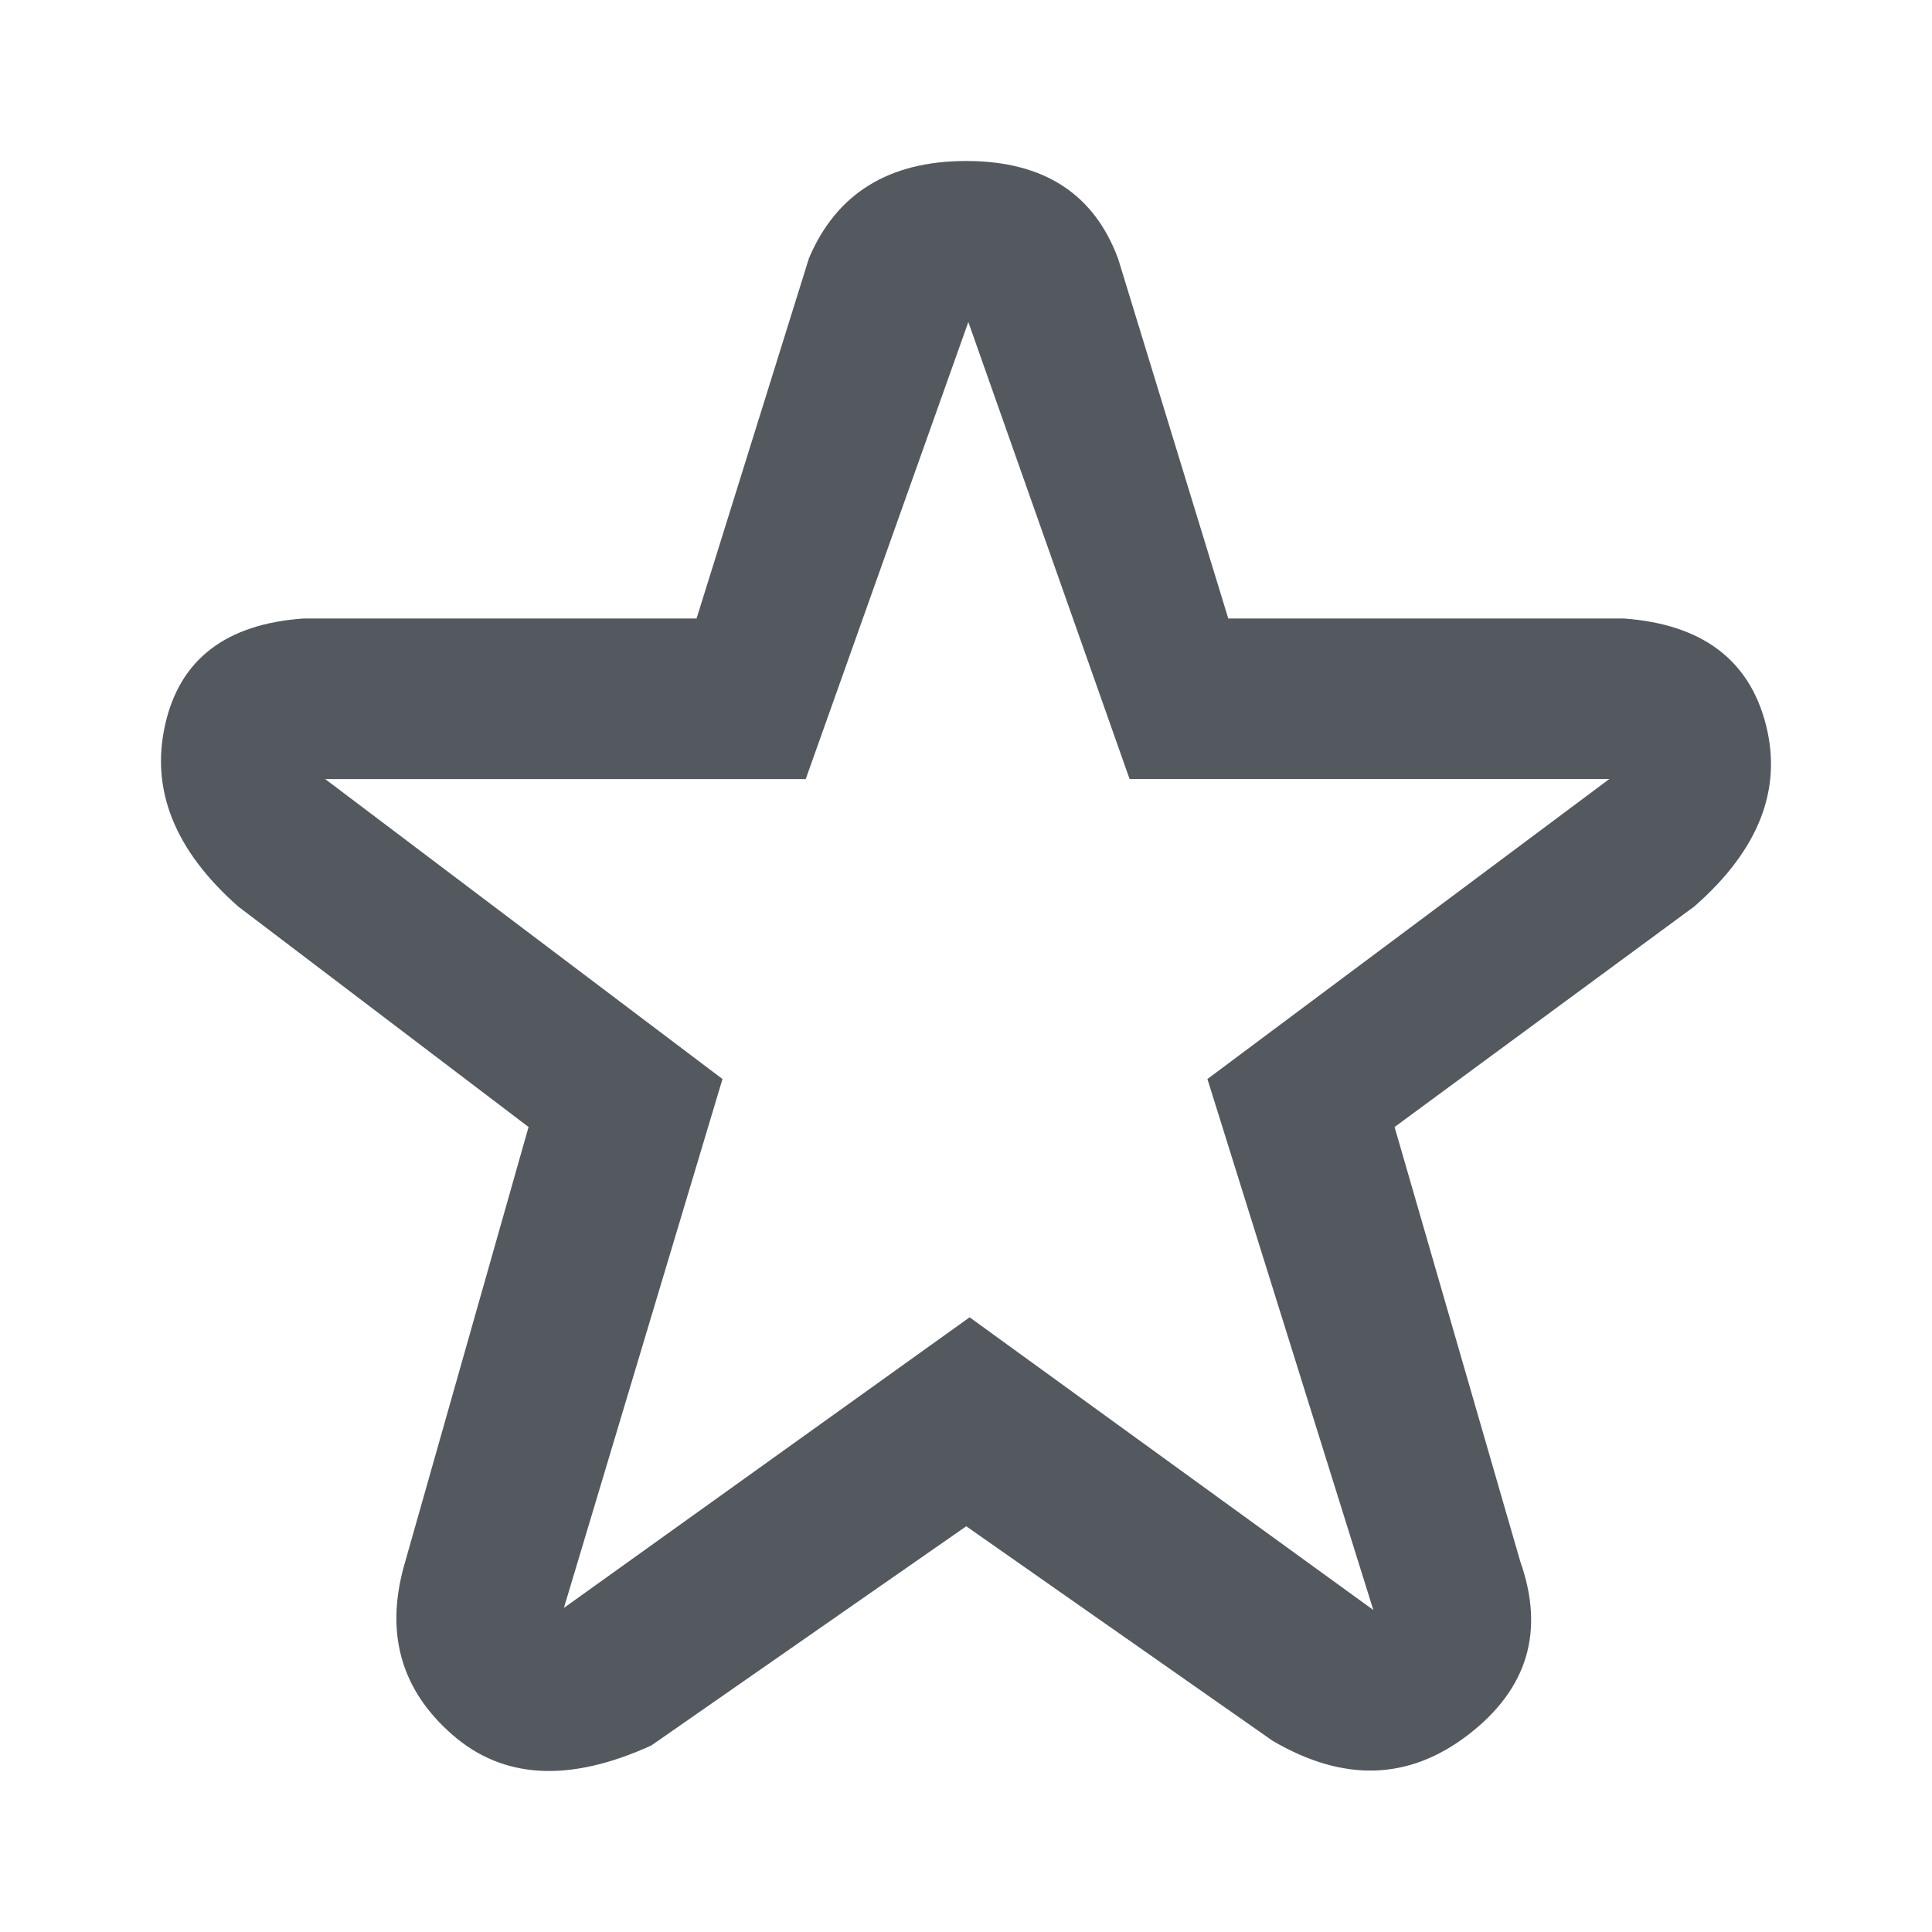 <svg xmlns="http://www.w3.org/2000/svg" width="24" height="24" viewBox="0 0 24 24">
    <path fill="#53595E" fill-rule="evenodd" d="M12.003 2c.96 0 1.589.406 1.888 1.218l1.367 4.465h4.911c.97.07 1.56.51 1.767 1.317.207.807-.089 1.56-.888 2.26L17.324 14l1.561 5.396c.307.868.092 1.586-.645 2.153-.737.568-1.548.593-2.431.076l-3.806-2.665-3.912 2.723c-1.016.463-1.84.419-2.472-.134-.632-.552-.833-1.248-.603-2.087L6.566 14l-3.608-2.74c-.787-.695-1.09-1.448-.906-2.26.183-.811.757-1.25 1.722-1.317h4.879l1.396-4.475C10.39 2.403 11.043 2 12.003 2zM4.04 9.678l4.935 3.726-1.97 6.57 5.04-3.61L17.06 20l-2.061-6.596 4.993-3.727h-5.96L12.029 4l-2.02 5.678H4.042z"/>
</svg>
